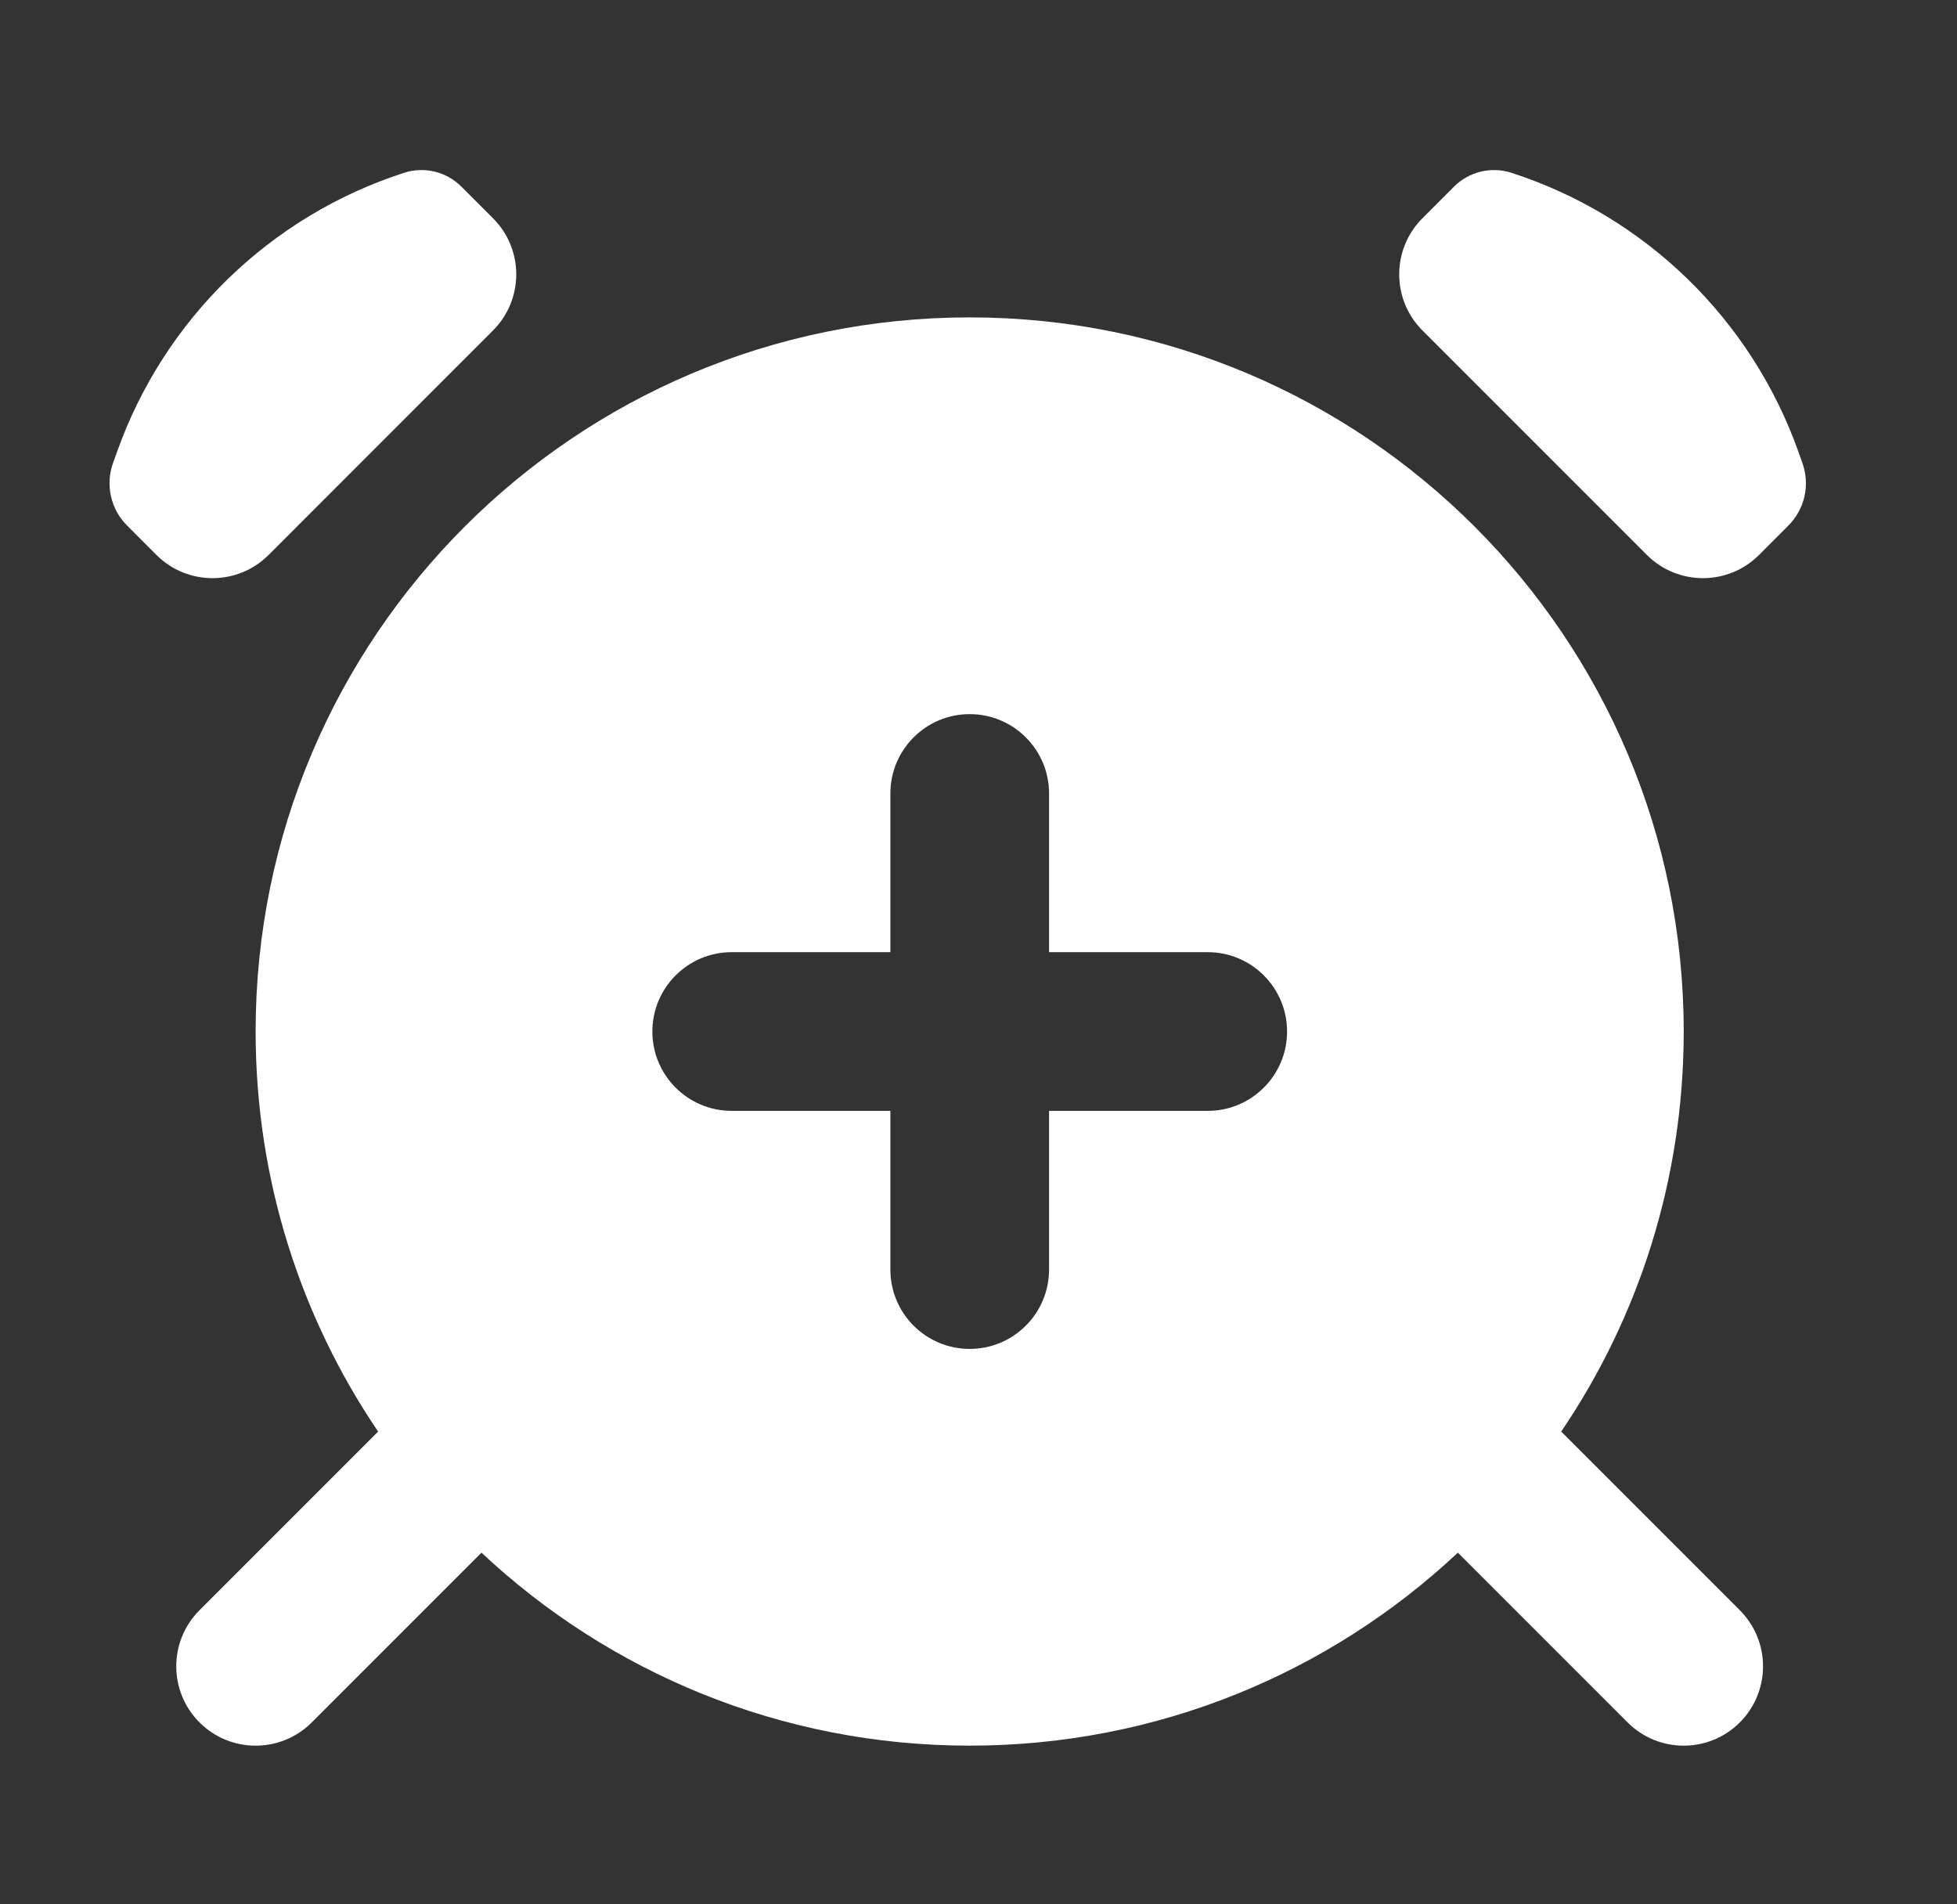 <svg width="37" height="36" viewBox="0 0 37 36" fill="none" xmlns="http://www.w3.org/2000/svg">
<rect x="0" y="0" width="37" height="36" fill="#333333" stroke="none"/>
<path d="M2.402 9.934C2.093 9.626 1.99 9.167 2.136 8.756L2.216 8.533C3.108 6.031 5.111 4.085 7.638 3.267C8.02 3.143 8.439 3.244 8.723 3.528L9.321 4.126C9.907 4.712 9.907 5.661 9.321 6.247L5.079 10.49C4.493 11.076 3.543 11.076 2.957 10.49L2.402 9.934Z" fill="white"/>
<path d="M34.078 8.756C34.225 9.167 34.121 9.626 33.813 9.934L33.258 10.49C32.672 11.076 31.722 11.076 31.136 10.49L26.893 6.247C26.308 5.661 26.308 4.712 26.893 4.126L27.491 3.528C27.775 3.244 28.195 3.143 28.577 3.267C31.104 4.085 33.107 6.031 33.999 8.533L34.078 8.756Z" fill="white"/>
<path fill-rule="evenodd" clip-rule="evenodd" d="M31.833 19.5C31.833 22.303 30.979 24.906 29.517 27.063L32.894 30.44C33.479 31.026 33.479 31.975 32.894 32.561C32.308 33.147 31.358 33.147 30.772 32.561L27.563 29.352C25.149 31.615 21.903 33 18.333 33C14.763 33 11.517 31.615 9.103 29.352L5.894 32.561C5.308 33.147 4.358 33.147 3.772 32.561C3.186 31.975 3.186 31.026 3.772 30.44L7.149 27.063C5.687 24.906 4.833 22.303 4.833 19.5C4.833 12.044 10.877 6 18.333 6C25.789 6 31.833 12.044 31.833 19.5ZM16.834 15C16.834 14.172 17.505 13.5 18.334 13.5C19.162 13.5 19.834 14.172 19.834 15V18H22.834C23.662 18 24.334 18.672 24.334 19.5C24.334 20.329 23.662 21 22.834 21H19.834V24C19.834 24.829 19.162 25.5 18.334 25.5C17.505 25.5 16.834 24.829 16.834 24V21H13.834C13.005 21 12.334 20.329 12.334 19.5C12.334 18.672 13.005 18 13.834 18H16.834V15Z" fill="white"/>
</svg>
